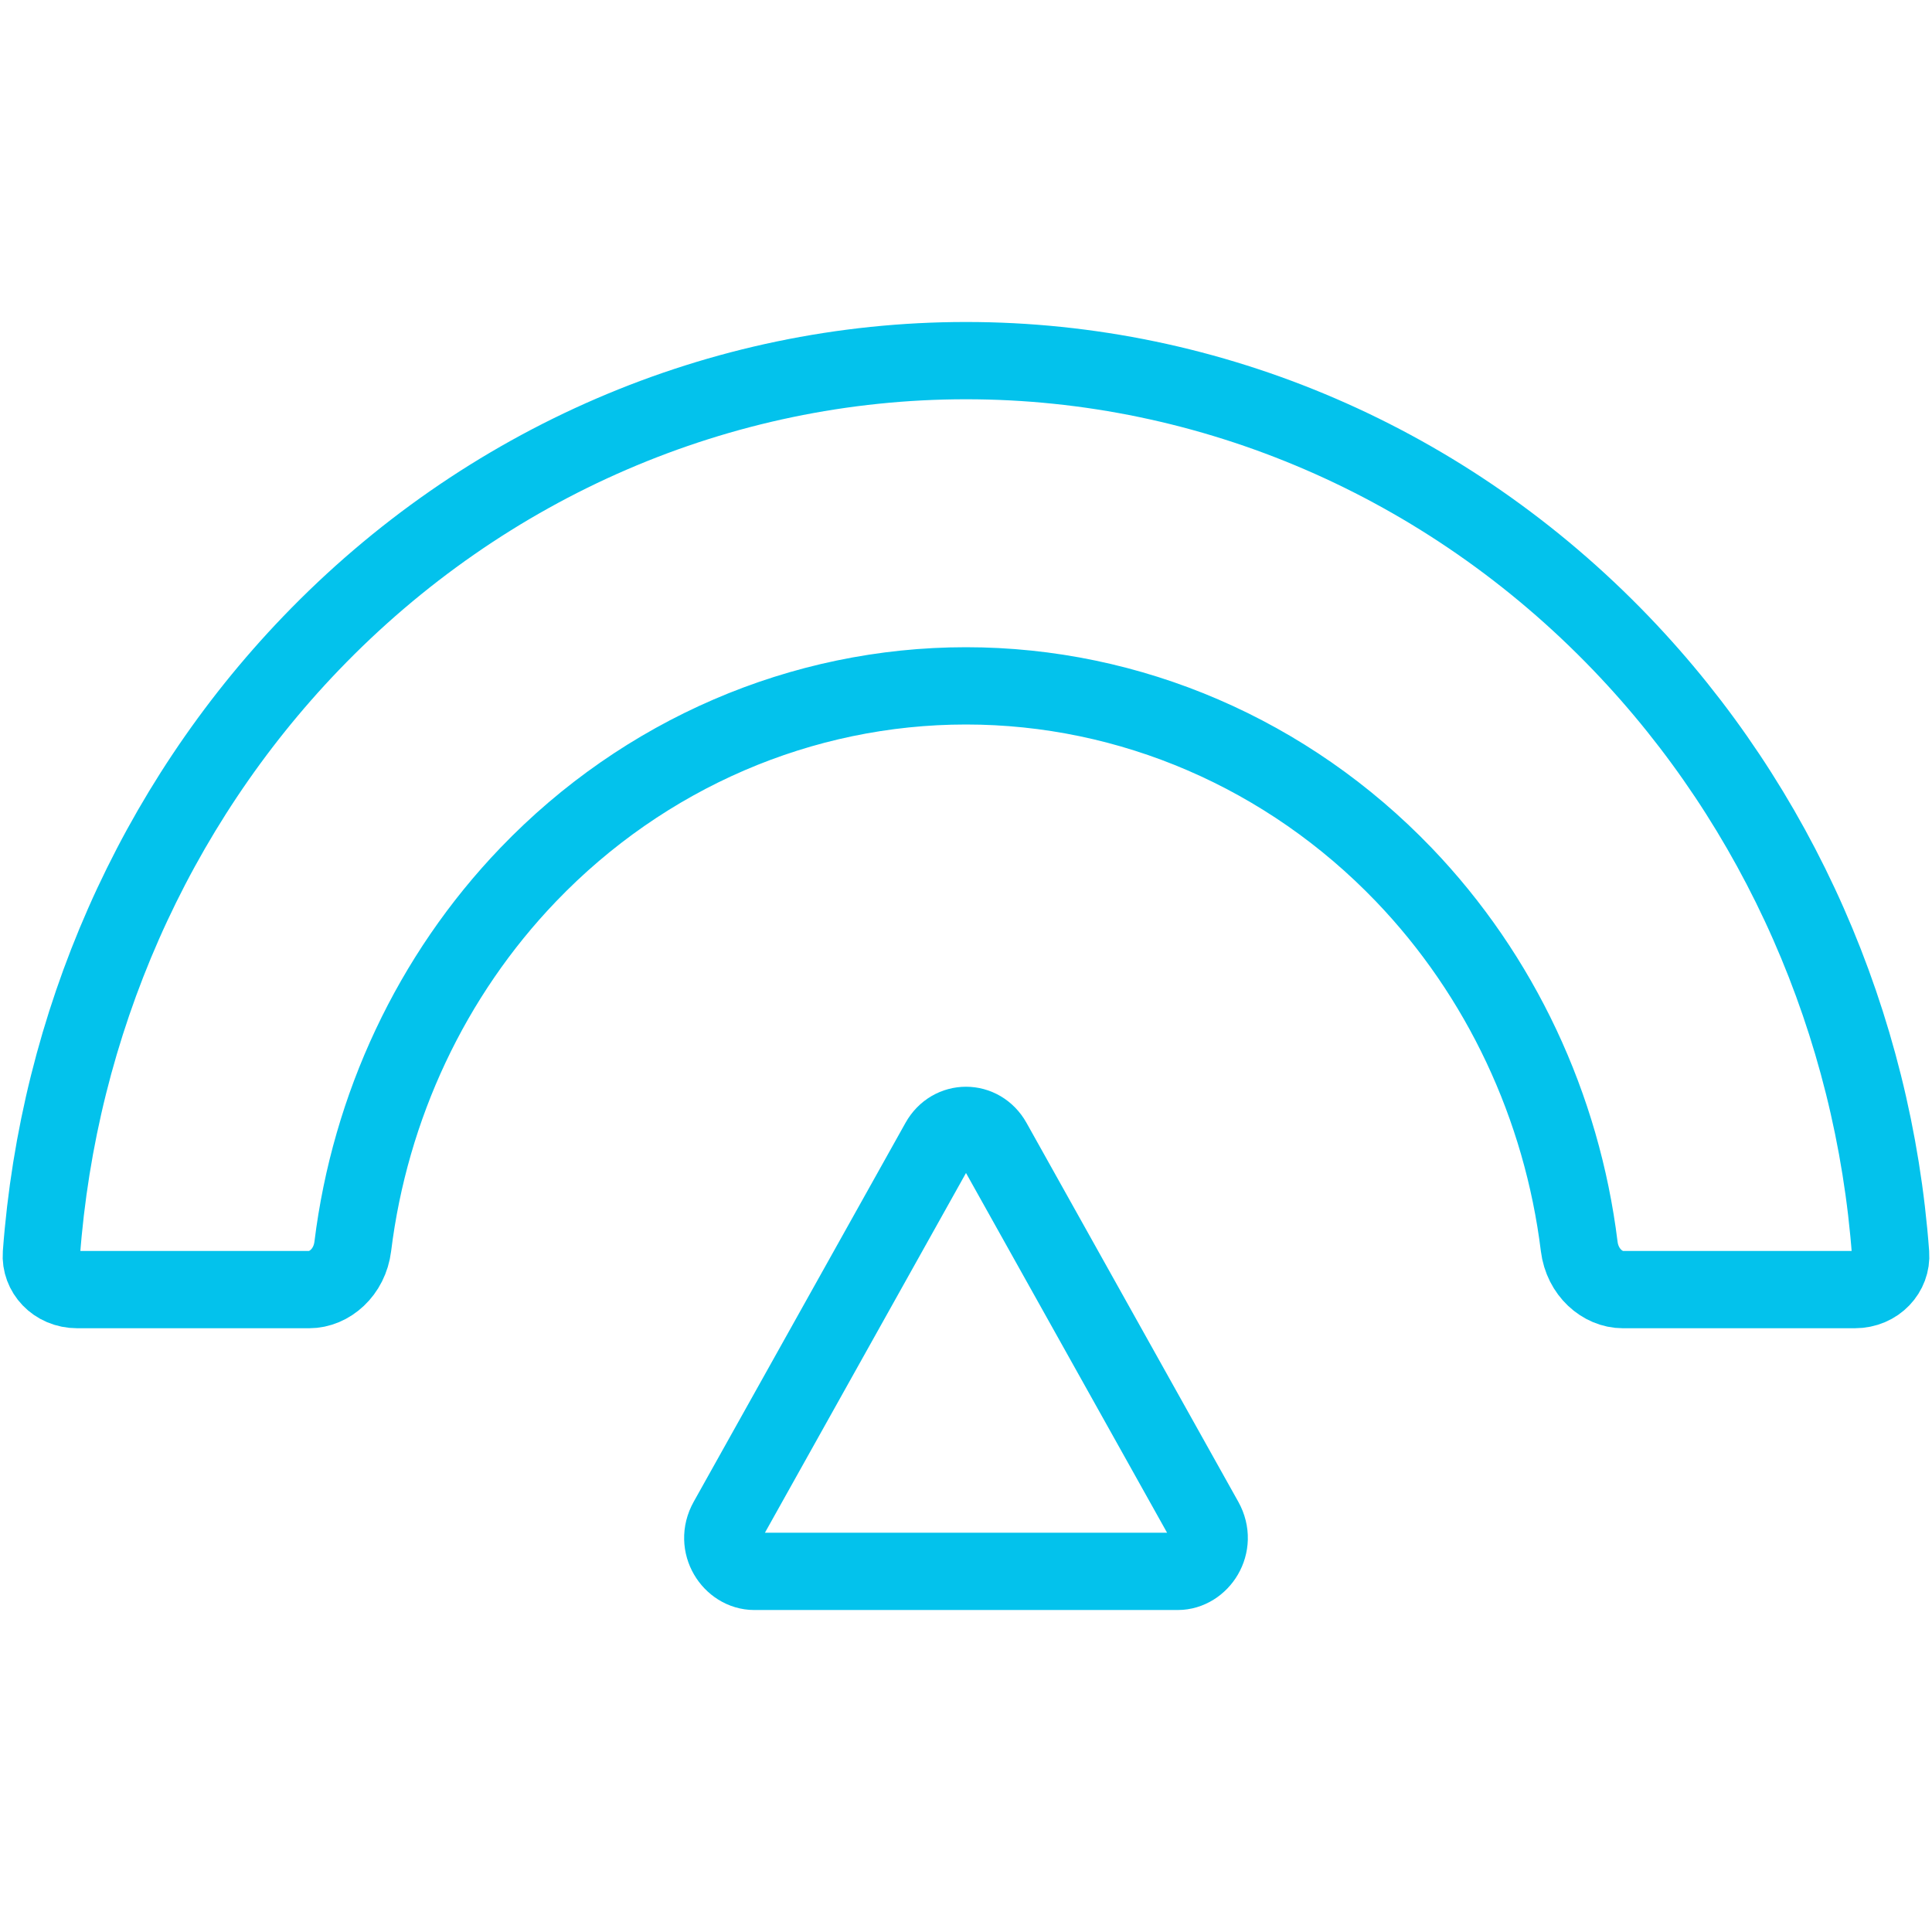 <svg width="50" height="50" viewBox="0 0 50 50" fill="none" xmlns="http://www.w3.org/2000/svg">
<path d="M48.929 32.45C48.964 32.923 48.574 33.375 48 33.375H42C41.474 33.375 40.953 32.929 40.87 32.257C40.423 28.641 38.839 25.25 36.328 22.634C33.331 19.512 29.257 17.75 25 17.75C20.743 17.75 16.669 19.512 13.672 22.634C11.161 25.25 9.577 28.641 9.13 32.257C9.047 32.929 8.526 33.375 8 33.375L2 33.375C1.426 33.375 1.036 32.923 1.071 32.45C1.51 26.501 3.975 20.892 8.044 16.653C12.548 11.961 18.648 9.333 25 9.333C31.352 9.333 37.452 11.961 41.956 16.653C46.025 20.892 48.49 26.501 48.929 32.45Z" stroke="#03C2EC" stroke-width="2"/>
<path d="M24.307 29.547C24.621 28.984 25.378 28.984 25.693 29.547L31.174 39.353C31.524 39.98 31.054 40.667 30.48 40.667H19.519C18.945 40.667 18.475 39.98 18.826 39.353L24.307 29.547Z" stroke="#03C2EC" stroke-width="2"/>
</svg>
